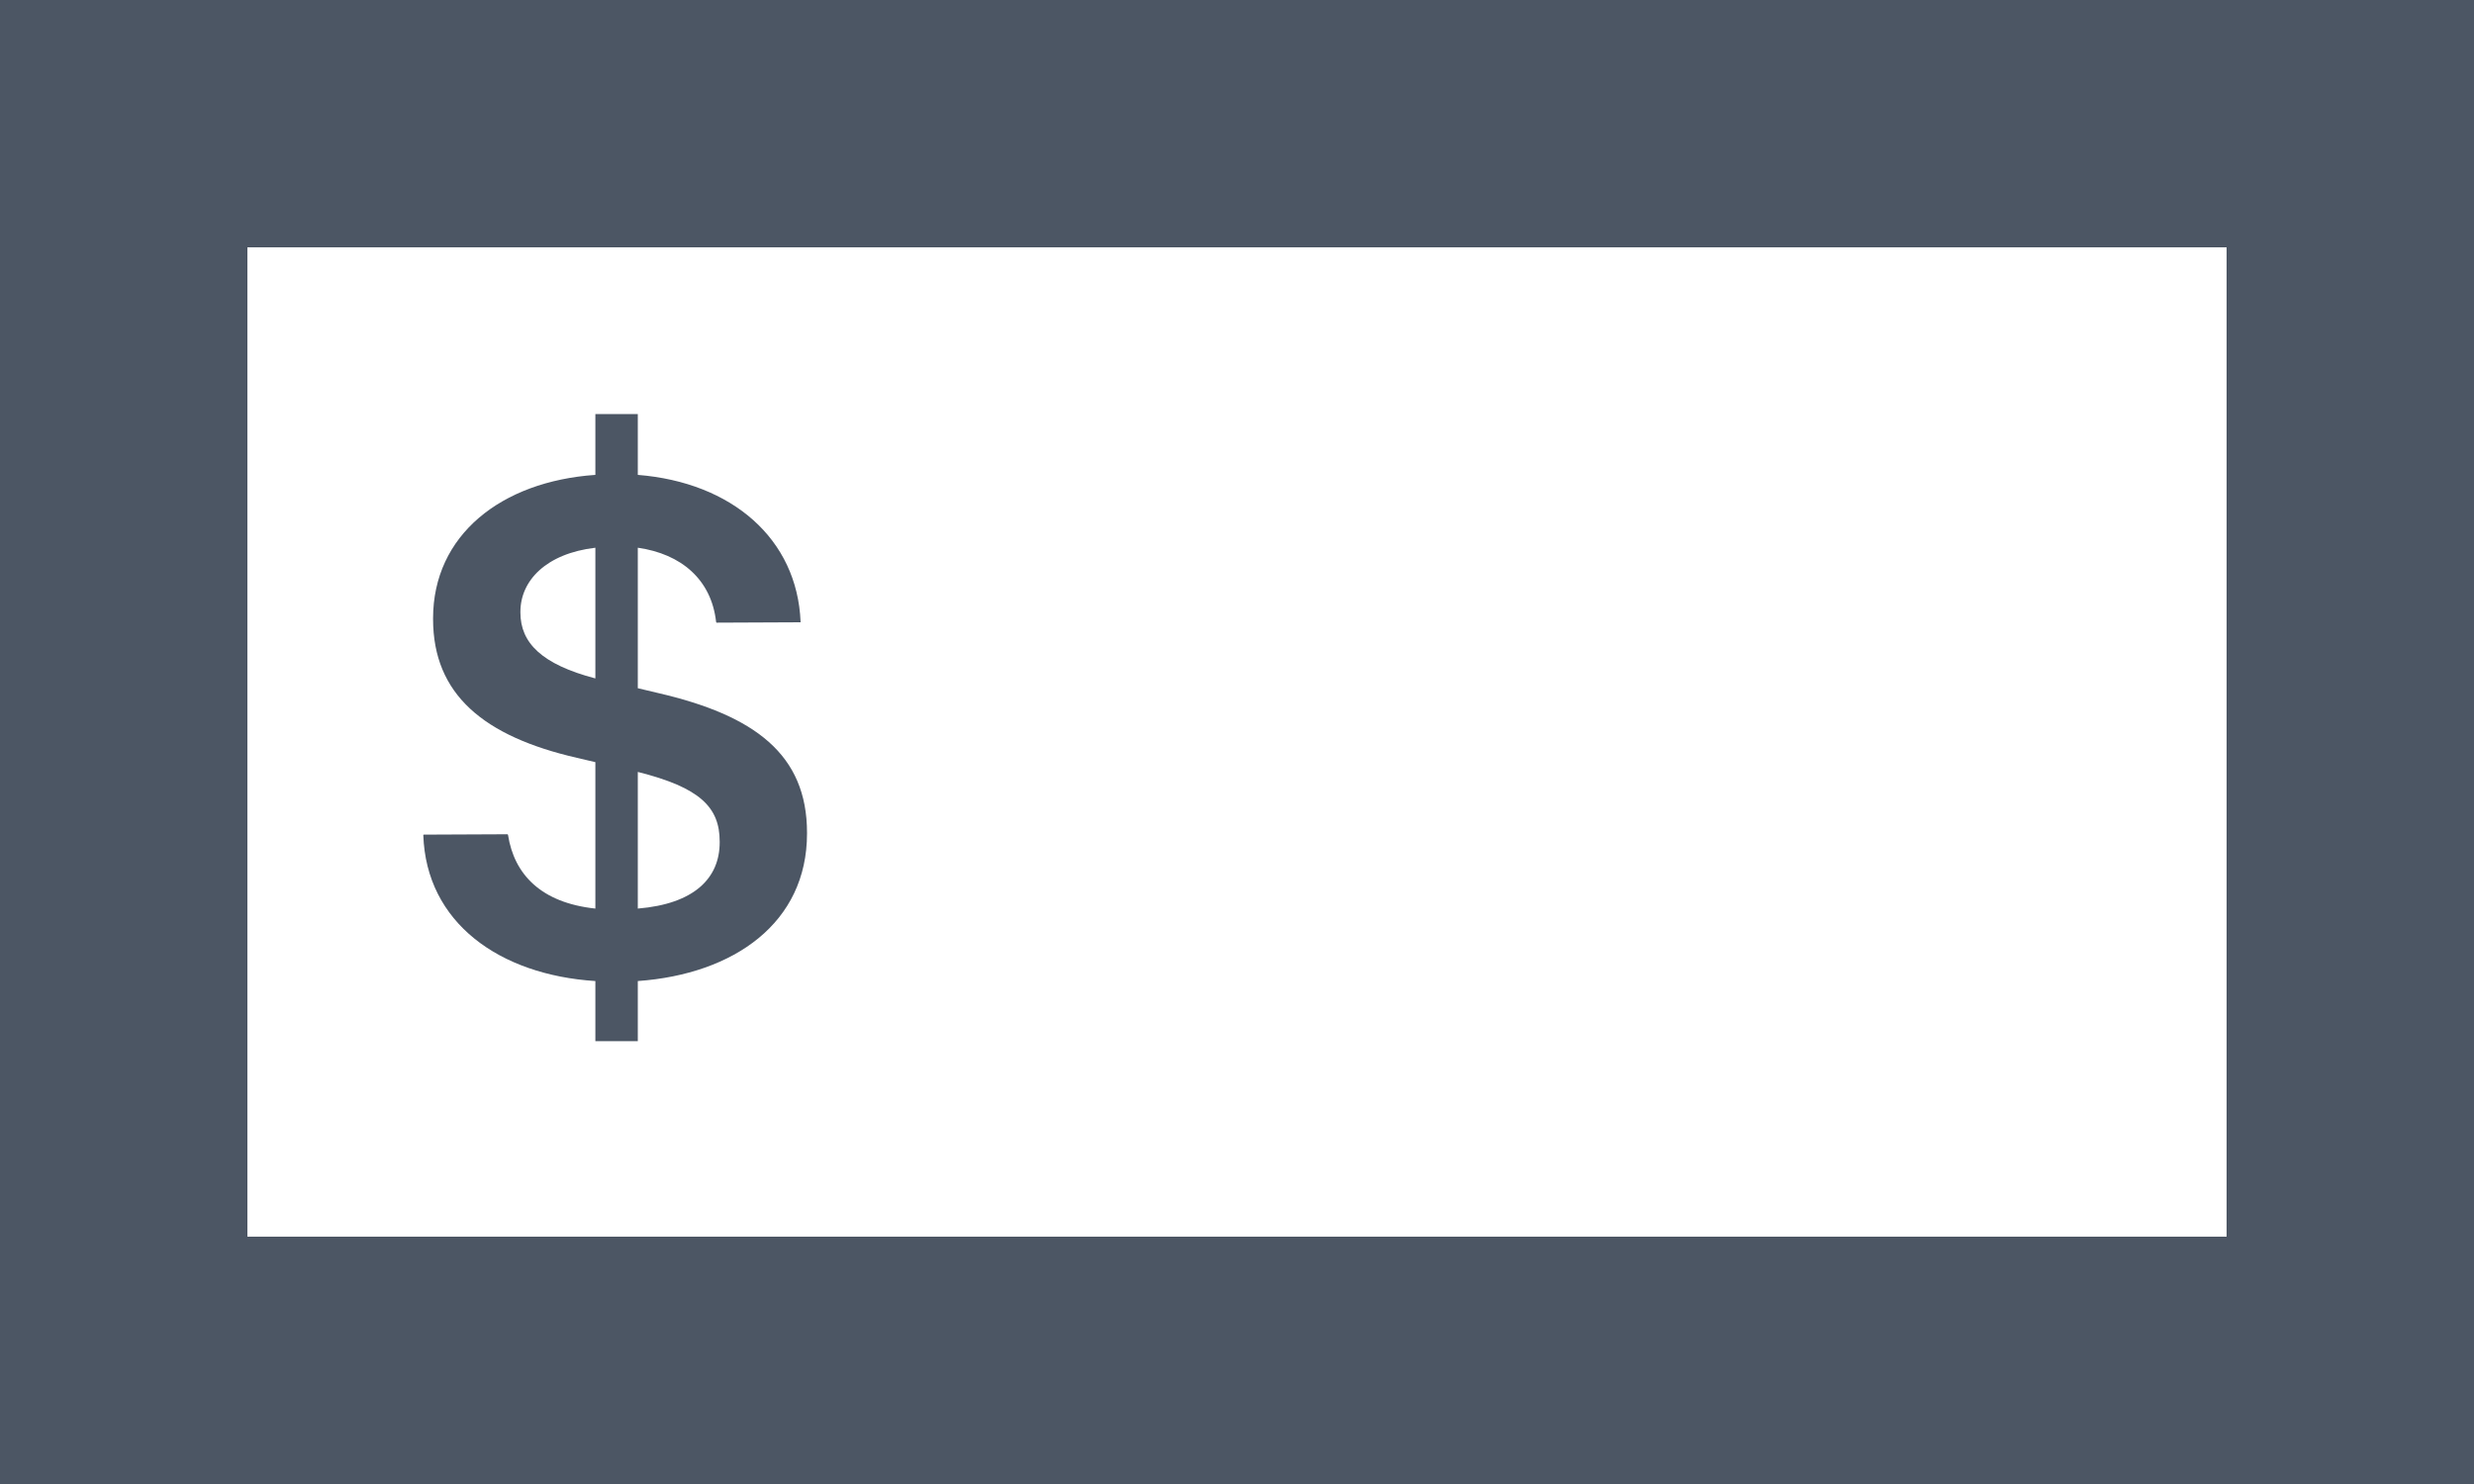 <svg xmlns="http://www.w3.org/2000/svg" width="20" height="12" fill="none" viewBox="0 0 20 12"><path fill="#4c5664" fill-rule="evenodd" d="M0 0H20V12H0V0ZM2 10V2H18V10H2Z" clip-rule="evenodd"/><path fill="#4c5664" d="M4.813 8.419H5.156V7.933C5.936 7.877 6.524 7.461 6.524 6.74V6.734C6.524 6.102 6.103 5.785 5.32 5.604L5.156 5.565V4.429C5.508 4.479 5.751 4.687 5.789 5.029L5.792 5.035L6.472 5.032V5.029C6.445 4.358 5.918 3.901 5.156 3.84V3.348H4.813V3.84C4.049 3.893 3.501 4.329 3.501 5V5.006C3.501 5.615 3.911 5.955 4.664 6.128L4.813 6.163V7.347C4.374 7.3 4.157 7.071 4.107 6.752L4.104 6.746L3.425 6.749L3.422 6.752C3.445 7.461 4.037 7.883 4.813 7.933V8.419ZM4.207 4.953V4.947C4.207 4.695 4.415 4.476 4.813 4.429V5.486C4.38 5.372 4.207 5.199 4.207 4.953ZM5.818 6.805V6.811C5.818 7.101 5.613 7.309 5.156 7.347V6.242C5.657 6.368 5.818 6.526 5.818 6.805Z"/></svg>